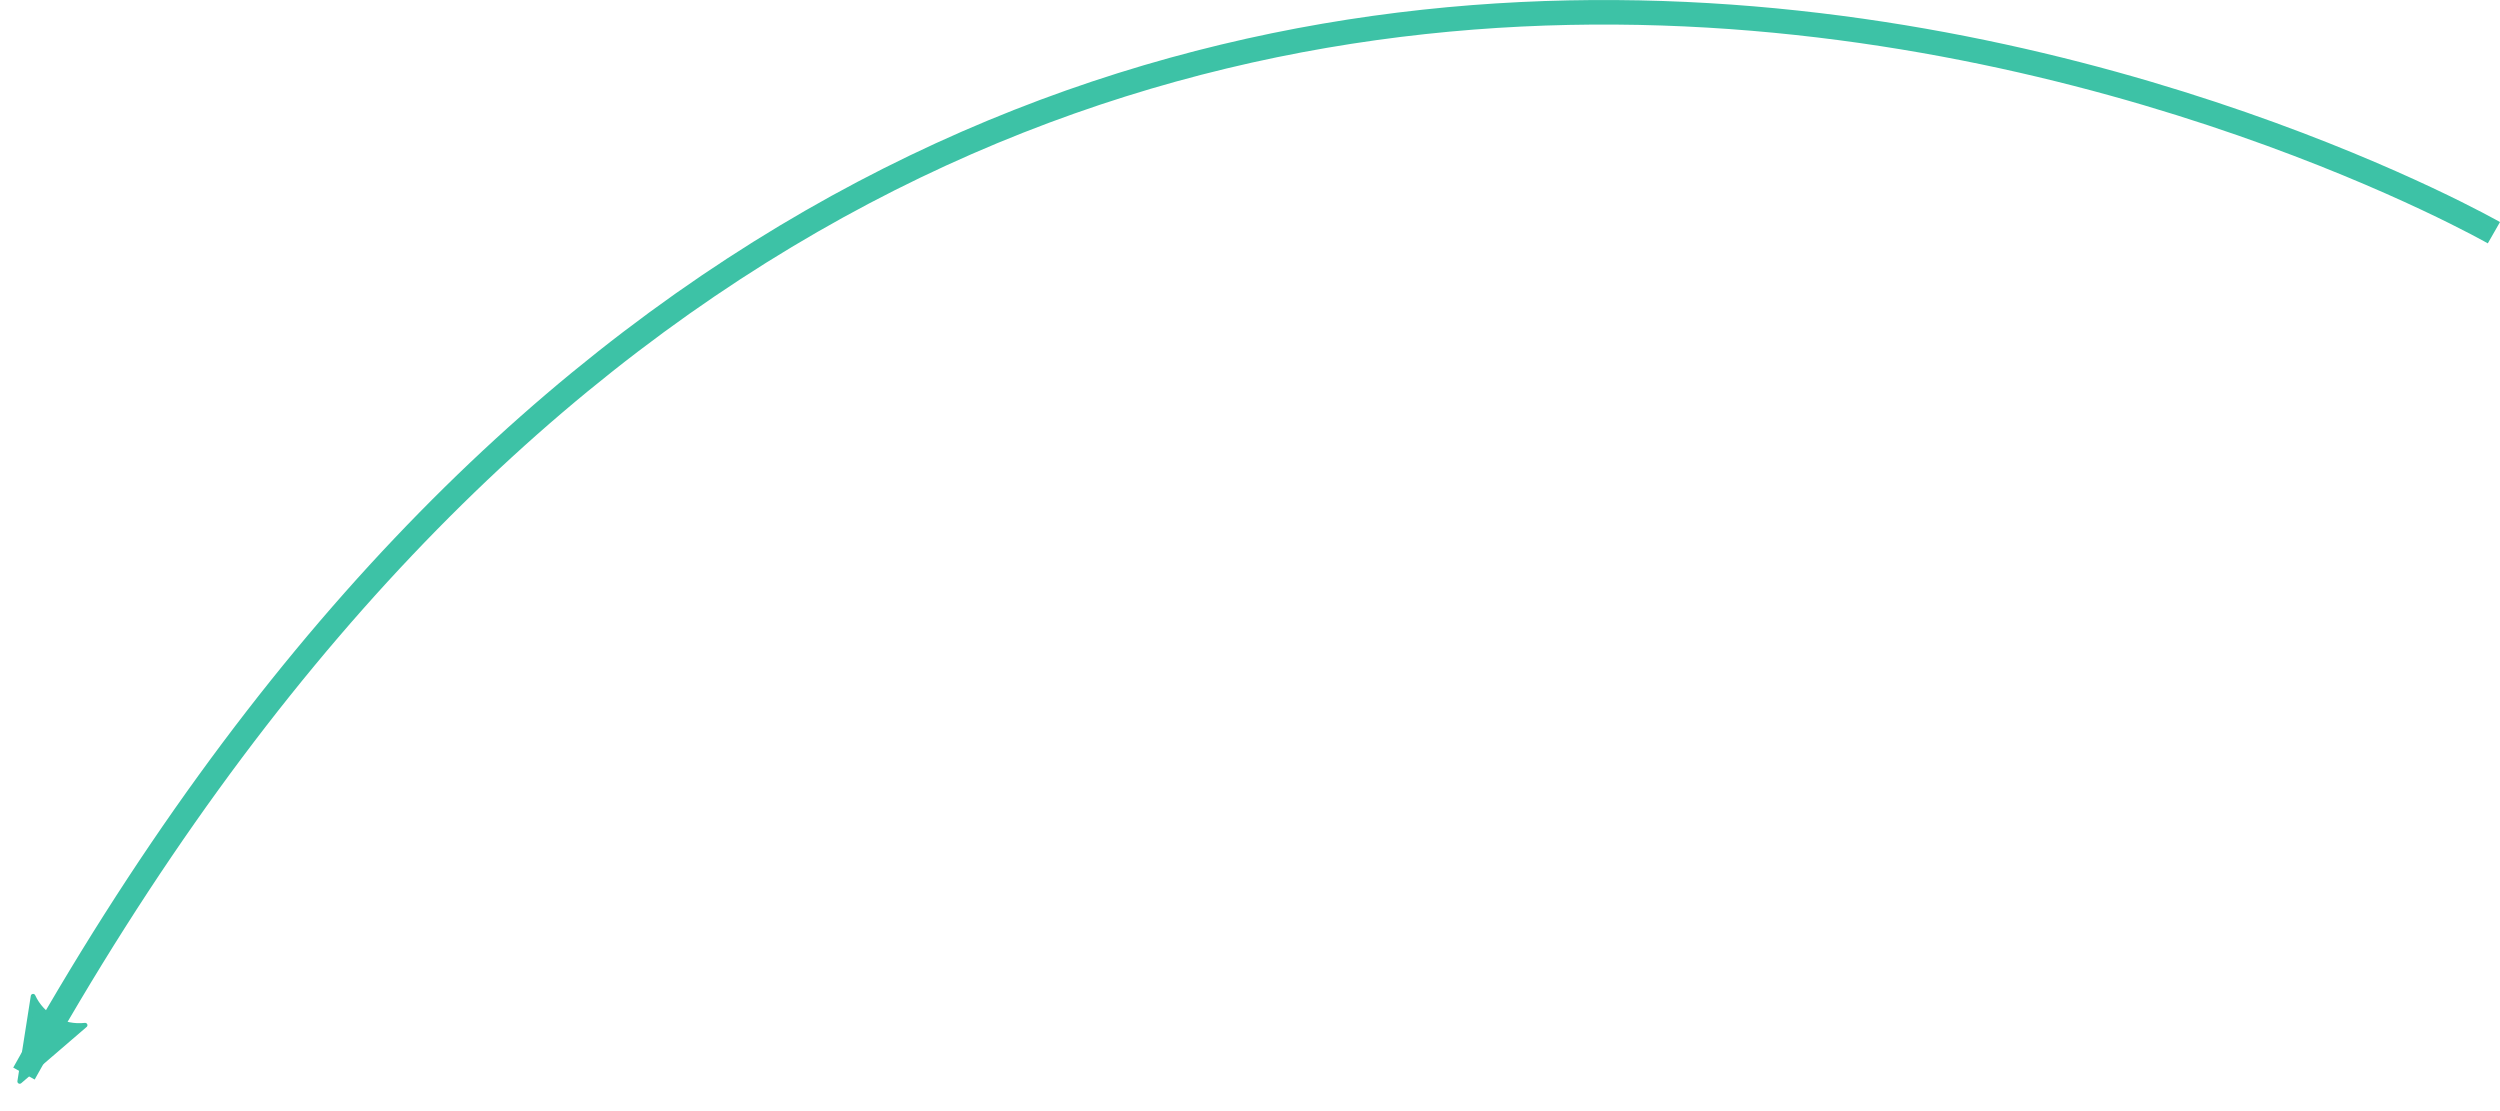 <?xml version="1.0" encoding="UTF-8" standalone="no"?>
<svg
   xmlns:dc="http://purl.org/dc/elements/1.1/"
   xmlns:cc="http://creativecommons.org/ns#"
   xmlns:rdf="http://www.w3.org/1999/02/22-rdf-syntax-ns#"
   xmlns:svg="http://www.w3.org/2000/svg"
   xmlns="http://www.w3.org/2000/svg"
   version="1.1"
   id="svg2"
   viewBox="0 0 110.629 49.15"
   height="13.871mm"
   width="31.222mm">
  <defs
     id="defs4">
    <marker
       style="overflow:visible"
       id="Arrow2Lend"
       refX="0"
       refY="0"
       orient="auto">
      <path
         transform="matrix(-1.1,0,0,-1.1,-1.1,0)"
         d="M 8.719,4.034 -2.207,0.016 8.719,-4.002 c -1.745,2.372 -1.735,5.617 -6e-7,8.035 z"
         style="fill:#3dc2a6;fill-opacity:1;fill-rule:evenodd;stroke:#3dc2a6;stroke-width:0.625;stroke-linejoin:round;stroke-opacity:1"
         id="path4185" />
    </marker>
  </defs>
  <g
     transform="translate(-397.029,-264.285)"
     id="layer1">
    <path
       d="m 120.392,162.717 c 0.626,0.982 1.299,1.937 1.878,2.947 2.385,4.165 6.898,12.961 8.679,16.509 6.627,13.202 12.236,25.171 19.077,38.507 4.372,8.523 8.941,16.944 13.412,25.416 13.546,24.943 28.423,49.14 44.806,72.32 4.817,6.815 9.671,13.613 14.851,20.156 14.165,17.897 17.914,20.859 33.814,37.058 18.944,17.778 39.539,33.74 61.469,47.661 8.924,5.665 11.538,6.955 20.377,11.847 2.518,1.261 5.036,2.522 7.553,3.783 0,0 -11.496,7.528 -11.496,7.528 l 0,0 c -2.421,-1.344 -4.842,-2.688 -7.263,-4.032 -3.023,-1.806 -6.085,-3.55 -9.069,-5.419 -25.521,-15.982 -49.082,-34.955 -70.913,-55.657 -14.551,-14.917 -20.98,-20.699 -33.884,-37.202 -5.142,-6.576 -9.842,-13.488 -14.584,-20.359 -16.143,-23.388 -30.754,-47.75 -44.607,-72.554 -18.115,-32.864 -9.034,-16.629 -26.503,-47.44 -4.726,-8.336 -9.288,-16.65 -14.339,-24.782 -3.282,-5.284 -3.075,-4.863 -6.075,-8.651 0,0 12.818,-7.637 12.818,-7.637 z"
       id="path4138"
       style="fill:#000000;fill-opacity:0" />
    <path
       d="m 283.124,323.81 c -1.742,0.562 -2.262,0.706 -4.126,1.44 -4.739,1.866 -2.338,1.121 -7.537,2.931 -4.746,1.653 -5.351,1.748 -10.345,3.183 -8.122,1.737 -16.445,2.896 -24.764,3.002 -5.963,0.076 -22.439,-0.78 -27.918,-1.013 -5.272,-0.224 -10.545,-0.425 -15.817,-0.637 -19.408,-0.646 -38.879,-0.251 -58.149,2.287 -9.19,1.211 -12.011,1.887 -20.732,3.589 -5.604,1.064 -10.992,2.818 -16.277,4.913 0,0 11.432,-8.942 11.432,-8.942 l 0,0 c 5.121,-1.757 10.319,-3.241 15.672,-4.144 8.541,-1.488 11.301,-2.078 20.299,-3.137 19.202,-2.26 38.567,-2.533 57.875,-1.862 5.313,0.183 10.626,0.375 15.94,0.549 17.946,0.587 36.137,1.445 53.668,-3.269 5.146,-1.567 5.572,-1.614 10.461,-3.407 5.538,-2.031 2.618,-1.079 7.777,-3.098 1.805,-0.706 2.691,-0.973 4.429,-1.54 0,0 -11.889,9.154 -11.889,9.154 z"
       id="path4142"
       style="fill:#000000;fill-opacity:0" />
    <path
       d="m 122.456,341.044 c 4.63,0.503 9.235,1.19 13.839,1.884 11.381,2.208 23.001,2.472 34.55,2.908 28.196,0.705 56.404,0.797 84.607,0.849 19.815,0.035 39.679,0.231 59.42,-1.786 8.623,-0.881 11.045,-1.443 19.156,-2.873 4.182,-0.968 7.431,-1.553 11.385,-3.011 1.181,-0.435 4.531,-2.184 3.442,-1.553 -11.617,6.733 -12.024,7.964 -7.807,2.655 0,0 13.355,-5.813 13.355,-5.813 l 0,0 c -0.624,1.026 -0.896,2.378 -1.872,3.077 -11.3,8.102 -17.015,10.722 -29.47,12.887 -8.05,1.211 -10.083,1.638 -18.661,2.354 -19.614,1.638 -39.303,1.346 -58.964,1.337 -28.509,-0.003 -57.02,0.177 -85.527,-0.227 -11.913,-0.231 -23.894,-0.298 -35.672,-2.317 -4.637,-0.694 -9.279,-1.417 -13.963,-1.707 0,0 12.18,-8.665 12.18,-8.665 z"
       id="path4144"
       style="fill:#000000;fill-opacity:0" />
    <path
       id="path4154"
       d="m 507.389,274.583 c 0,0 -67.185,-38.41 -109.301,37.21"
       style="fill:none;fill-opacity:1;fill-rule:evenodd;stroke:#3dc2a6;stroke-width:1.086px;stroke-linecap:butt;stroke-linejoin:miter;stroke-opacity:1;marker-end:url(#Arrow2Lend)" />
  </g>
</svg>
